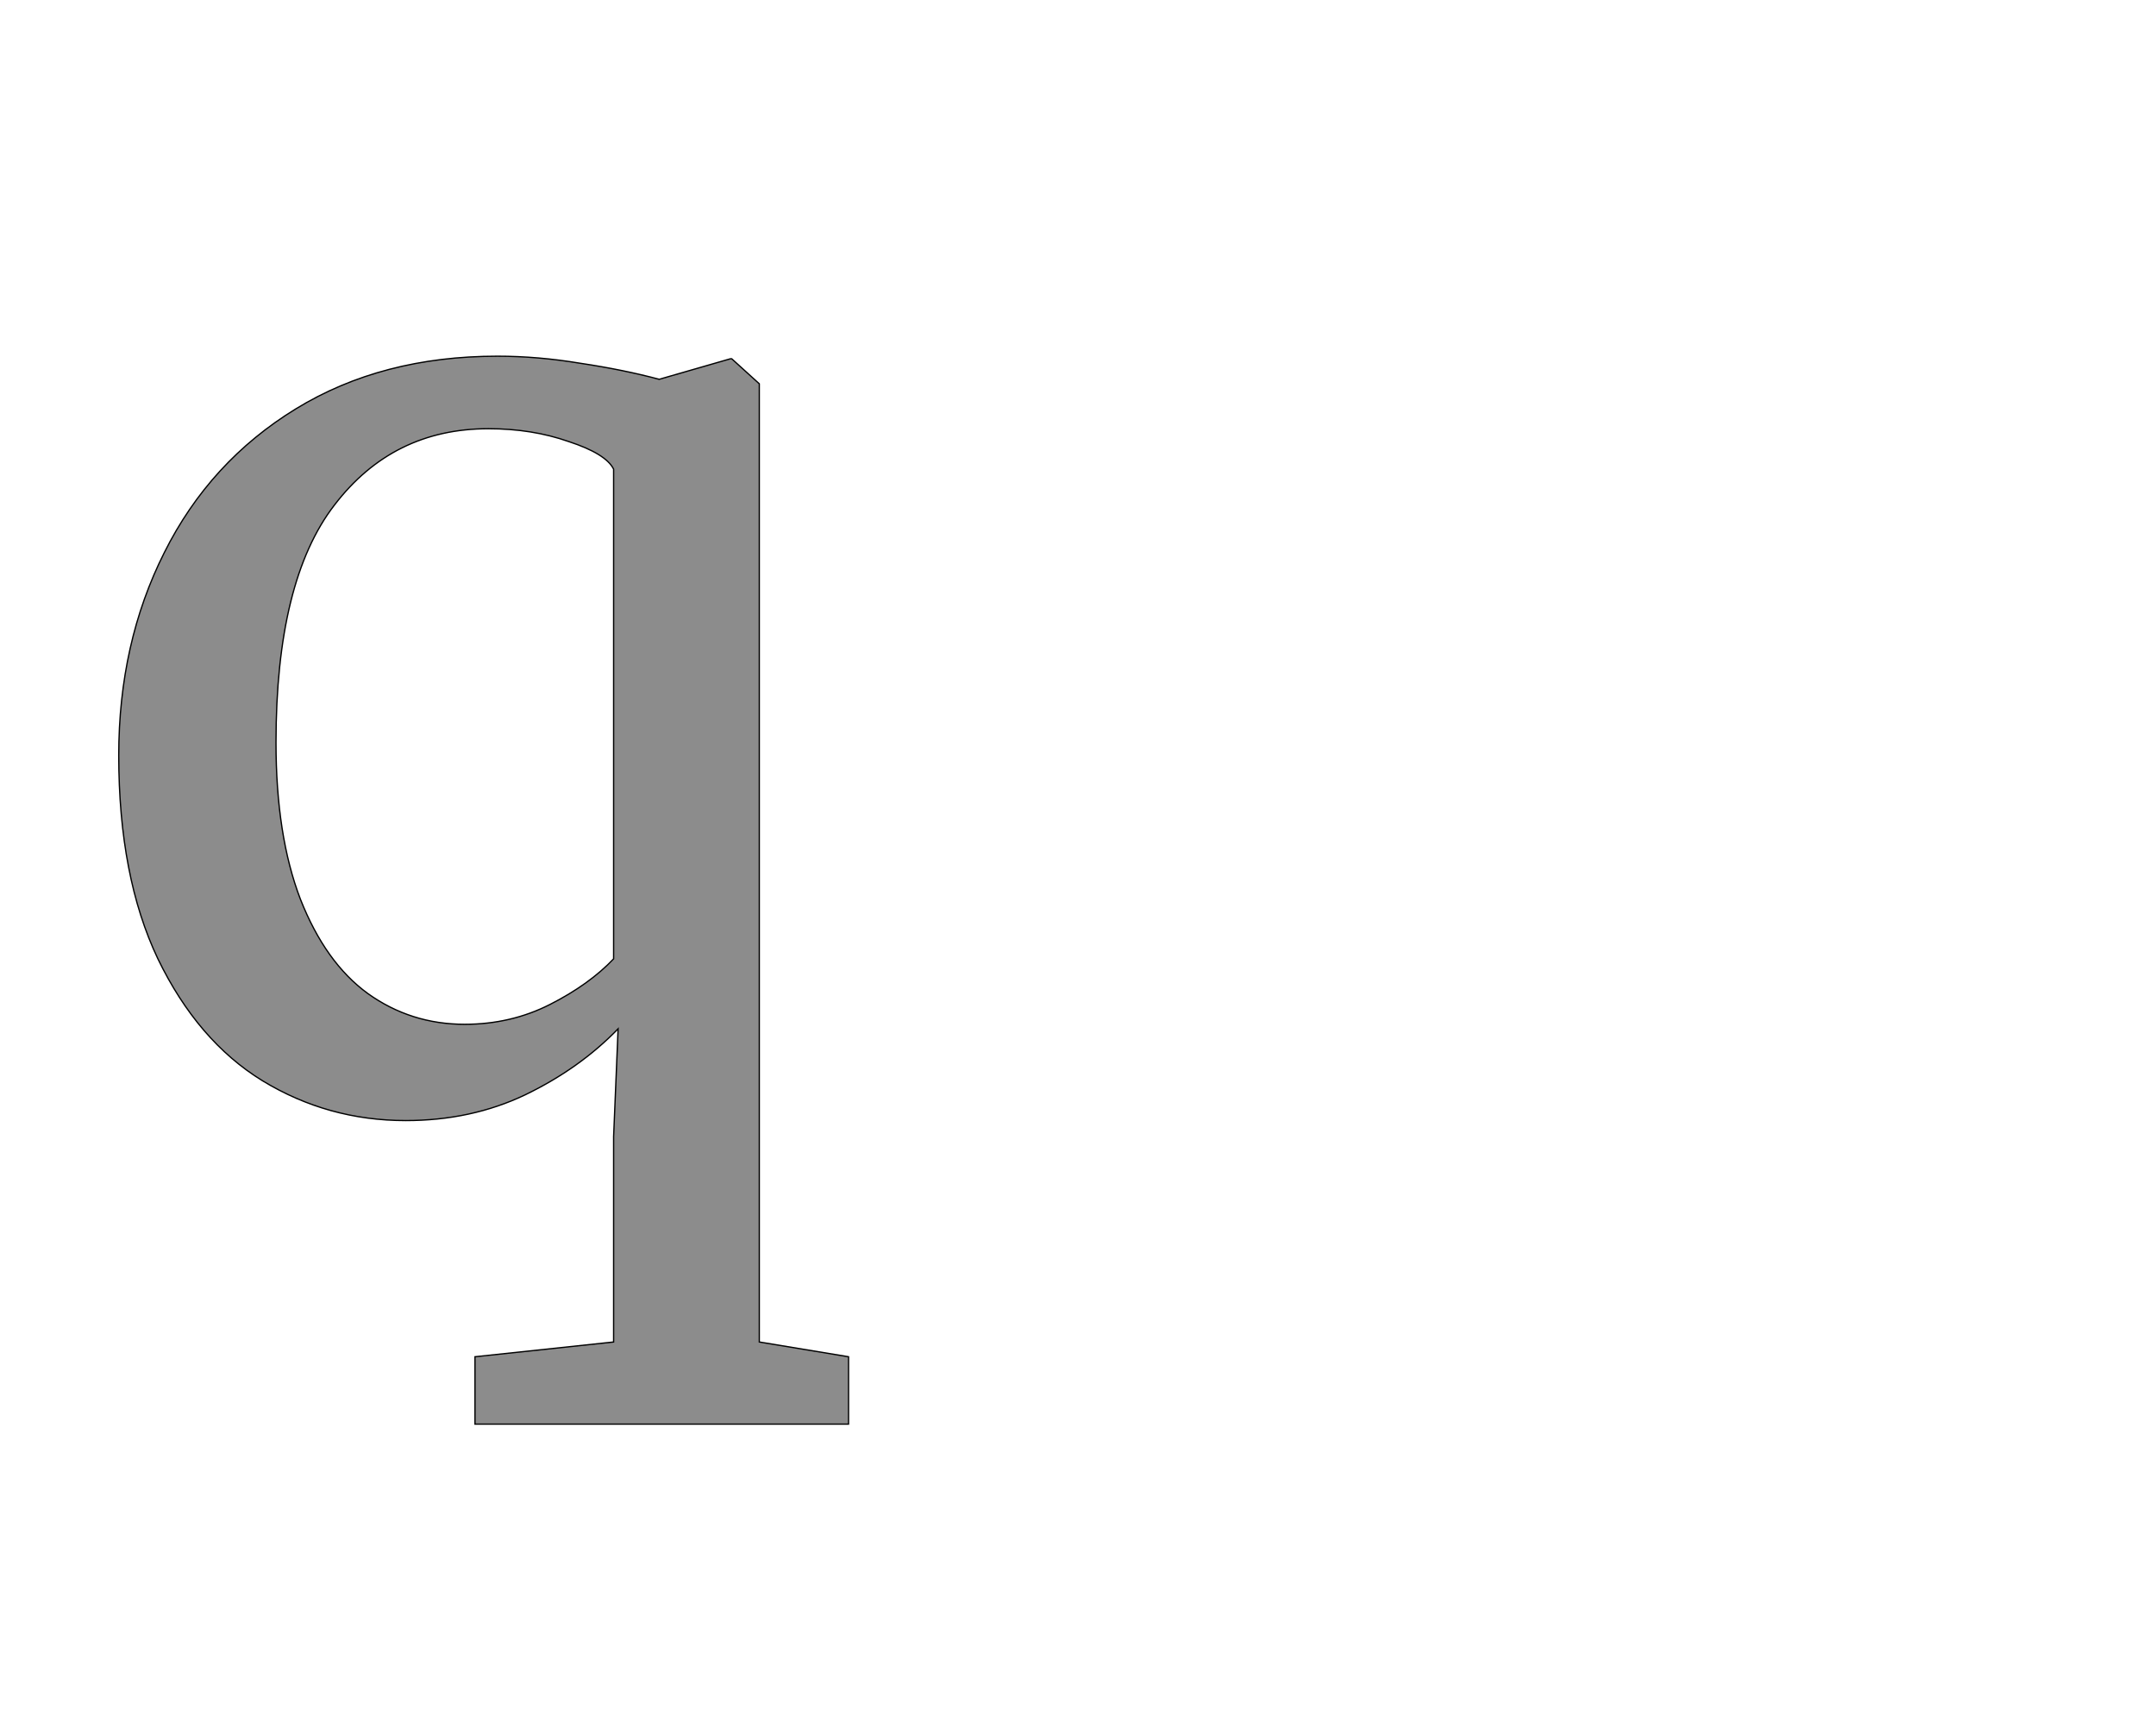 <!--
BEGIN METADATA

BBOX_X_MIN 85
BBOX_Y_MIN -496
BBOX_X_MAX 1222
BBOX_Y_MAX 1168
WIDTH 1137
HEIGHT 1664
H_BEARING_X 85
H_BEARING_Y 1168
H_ADVANCE 1247
V_BEARING_X -538
V_BEARING_Y 455
V_ADVANCE 2574
ORIGIN_X 0
ORIGIN_Y 0

END METADATA
-->

<svg width='3359px' height='2674px' xmlns='http://www.w3.org/2000/svg' version='1.1'>

 <!-- make sure glyph is visible within svg window -->
 <g fill-rule='nonzero'  transform='translate(100 1723)'>

  <!-- draw actual outline using lines and Bezier curves-->
  <path fill='black' stroke='black' fill-opacity='0.45'  stroke-width='2'  d='
 M 85,-721
 M 156,-862
 Q 227,-1004 361,-1086
 Q 495,-1168 675,-1168
 Q 738,-1168 804,-1157
 Q 871,-1147 927,-1132
 L 1038,-1164
 L 1040,-1164
 L 1083,-1125
 L 1083,368
 L 1222,391
 L 1222,496
 L 640,496
 L 640,391
 L 856,368
 L 856,48
 L 863,-120
 Q 803,-58 718,-17
 Q 634,23 532,23
 Q 411,23 309,-39
 Q 208,-101 146,-229
 Q 85,-357 85,-546
 Q 85,-721 156,-862
 Z

 M 856,-992
 Q 844,-1016 786,-1035
 Q 729,-1055 661,-1055
 Q 512,-1055 421,-936
 Q 330,-818 330,-566
 Q 330,-421 368,-322
 Q 407,-223 473,-175
 Q 540,-127 624,-127
 Q 696,-127 757,-158
 Q 818,-189 856,-229
 L 856,-992
 Z

  '/>
 </g>
</svg>
